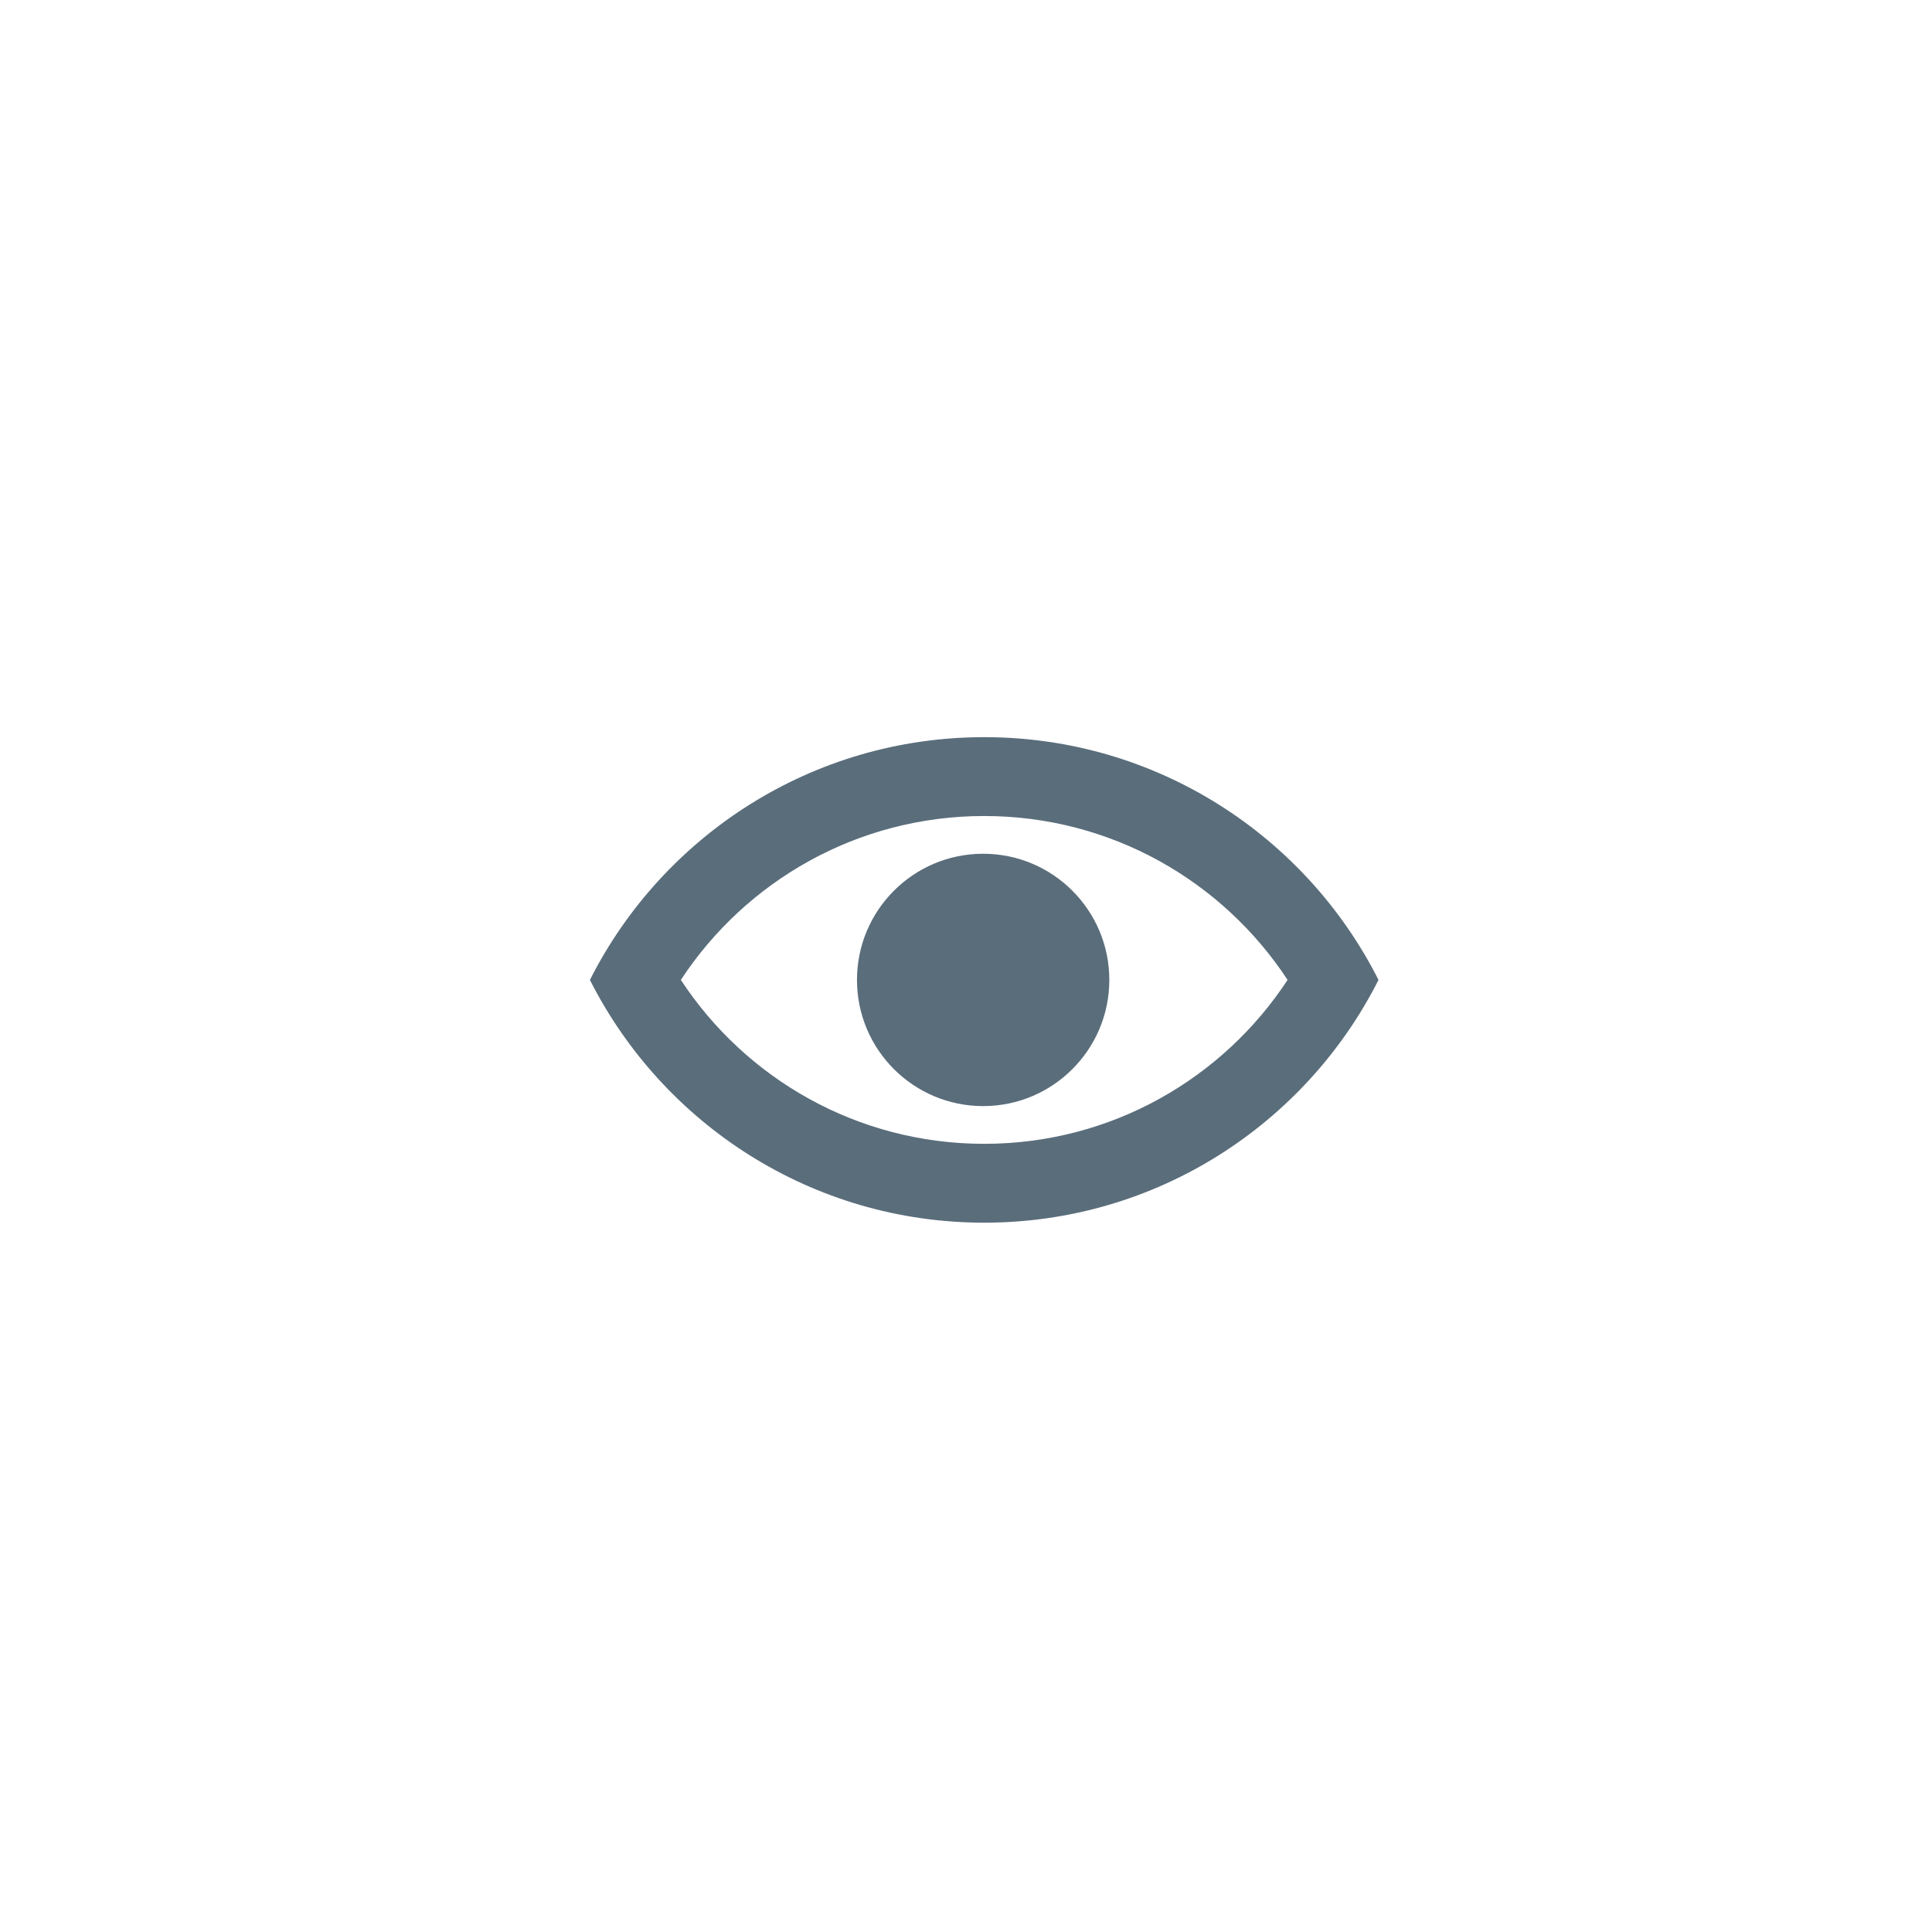<svg width="49" height="49" viewBox="0 0 49 49" fill="none" xmlns="http://www.w3.org/2000/svg">
<g clip-path="url(#clip0)">
<path d="M28.135 24.853C28.135 26.62 26.702 28.053 24.935 28.053C23.167 28.053 21.735 26.62 21.735 24.853C21.735 23.086 23.167 21.653 24.935 21.653C26.702 21.653 28.135 23.086 28.135 24.853Z" fill="#5A6D7B"/>
<path fill-rule="evenodd" clip-rule="evenodd" d="M24.962 29.01C21.746 29.01 18.913 27.36 17.268 24.853C18.913 22.346 21.746 20.696 24.962 20.696C28.178 20.696 31.011 22.346 32.656 24.853C31.011 27.36 28.178 29.01 24.962 29.01ZM24.962 18.696C29.333 18.696 33.118 21.201 34.962 24.853C33.118 28.505 29.333 31.01 24.962 31.01C20.591 31.01 16.806 28.505 14.962 24.853C16.806 21.201 20.591 18.696 24.962 18.696Z" fill="#5A6D7B"/>
</g>
<defs>
<clipPath id="clip0">
<rect width="48" height="48" fill="white" transform="translate(0.962 0.696)"/>
</clipPath>
</defs>
</svg>
